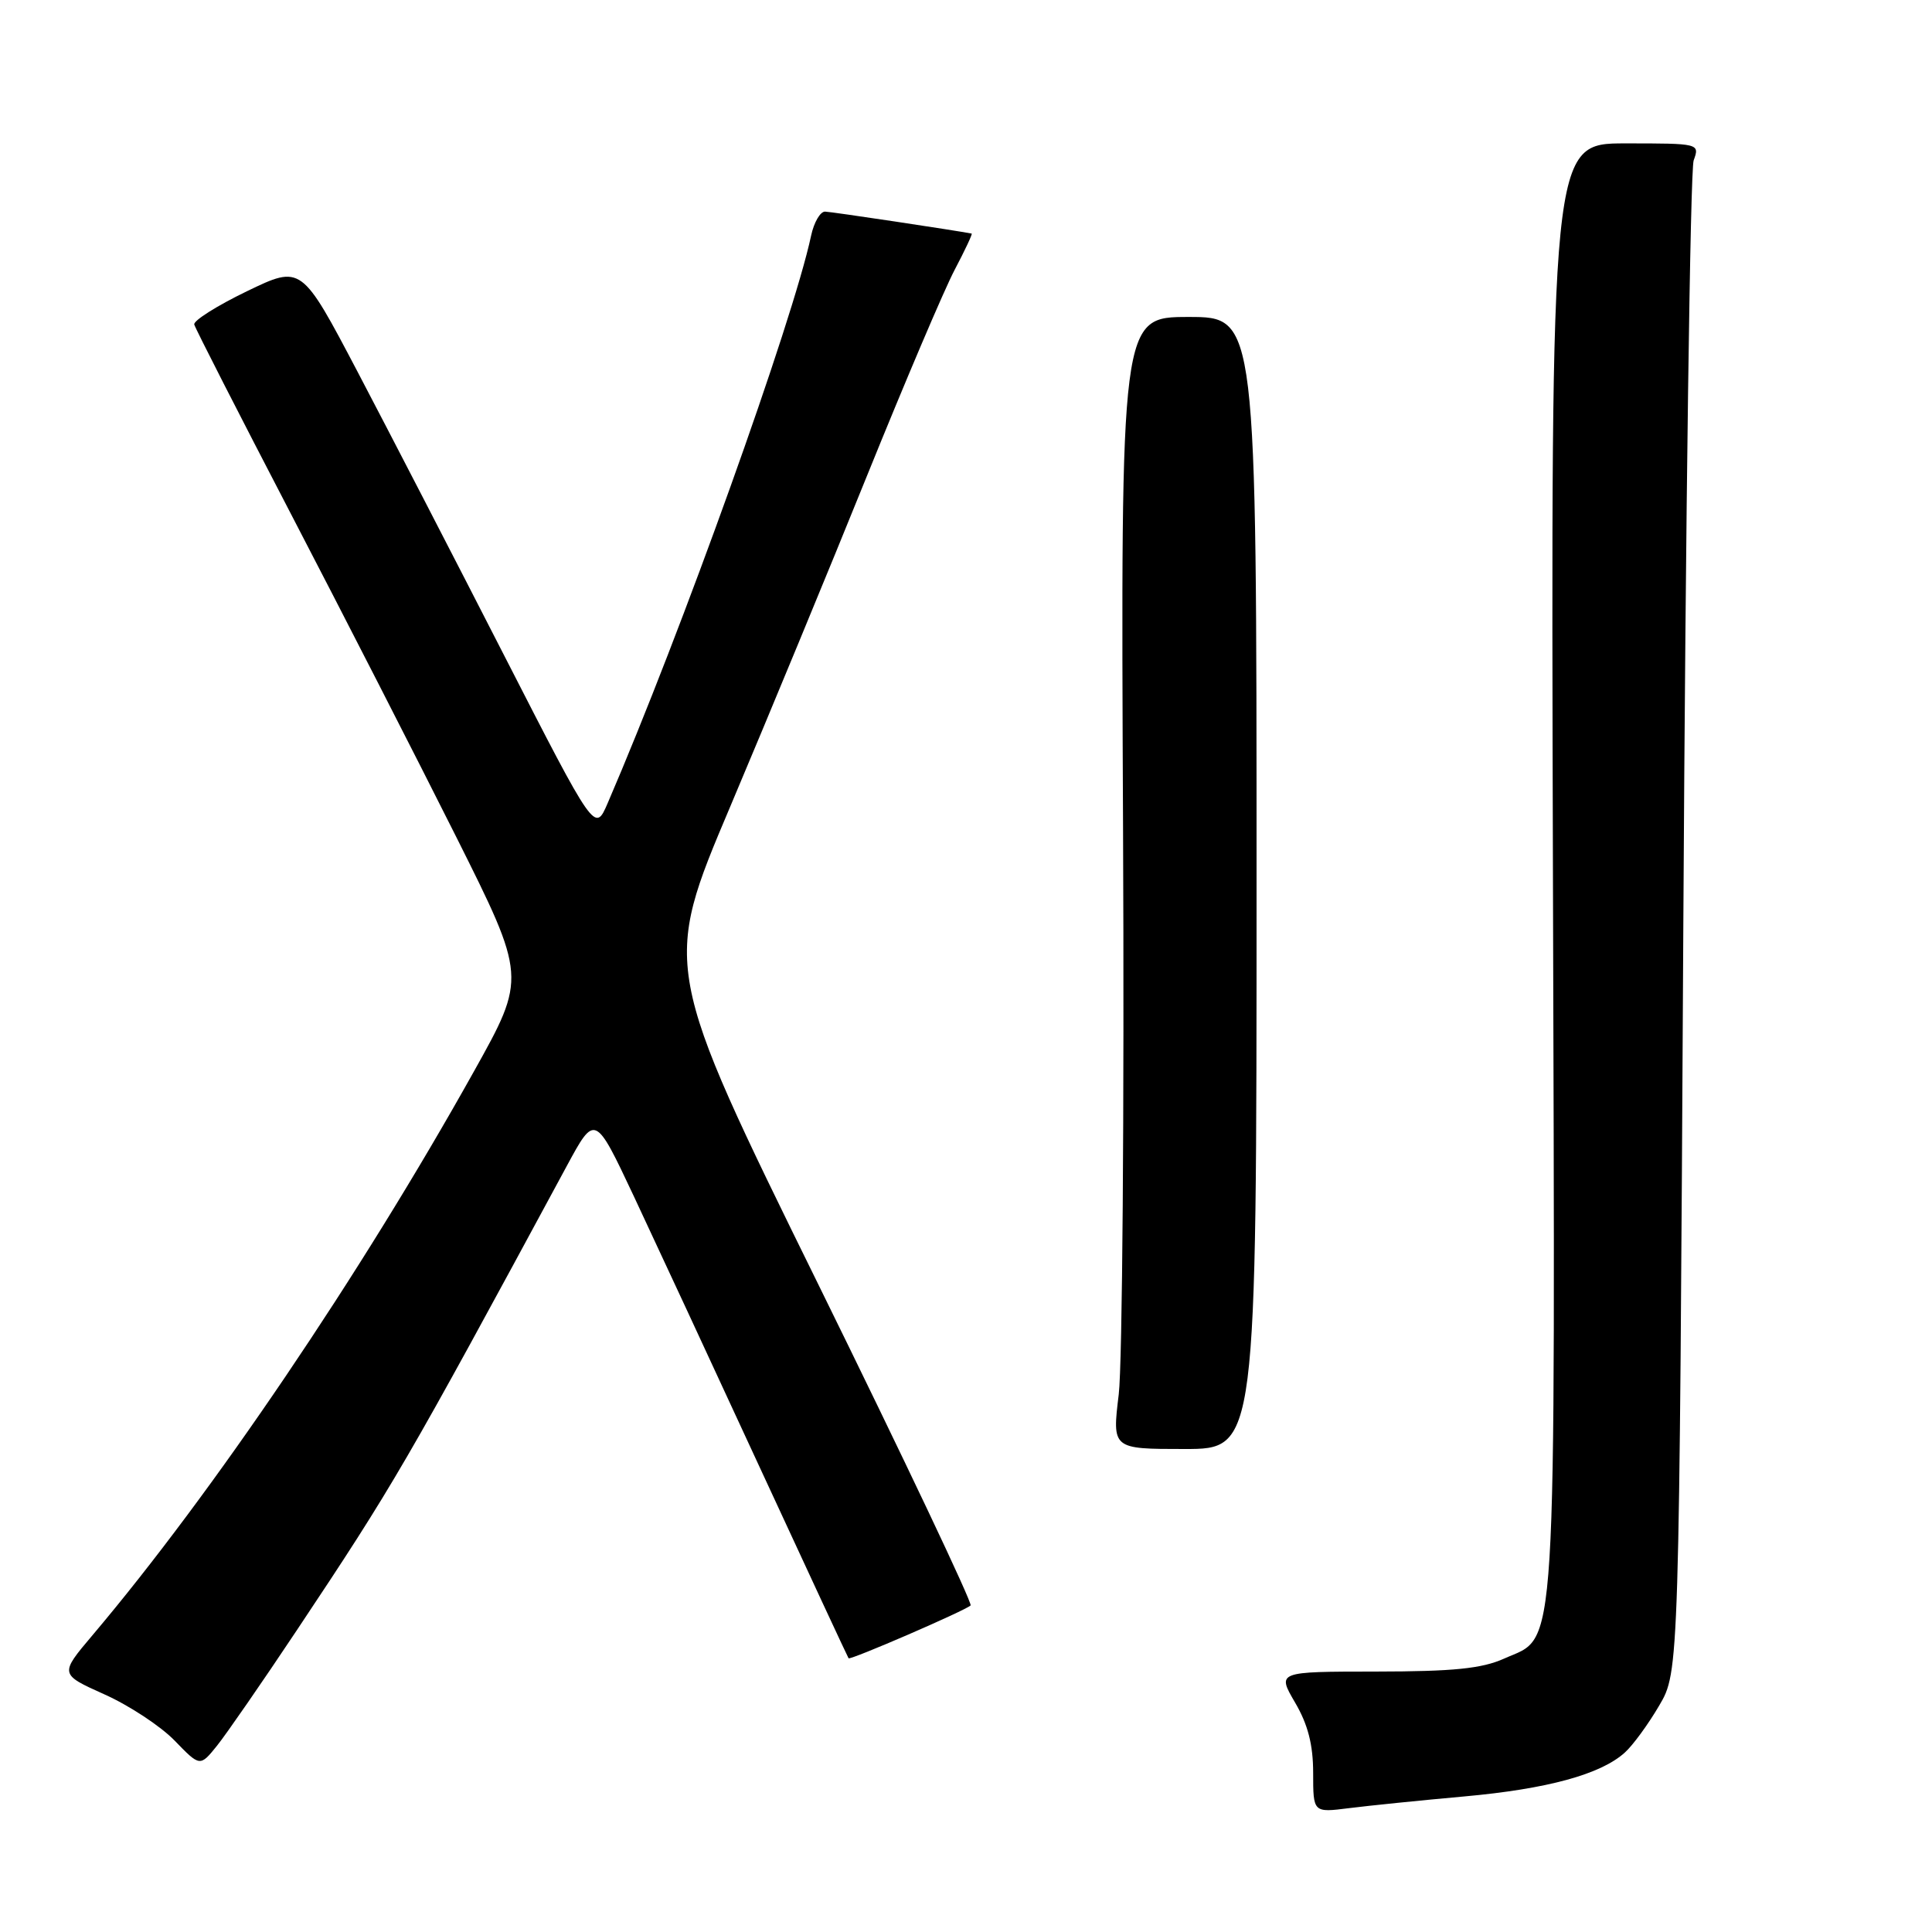 <?xml version="1.0" encoding="UTF-8" standalone="no"?>
<!DOCTYPE svg PUBLIC "-//W3C//DTD SVG 1.1//EN" "http://www.w3.org/Graphics/SVG/1.1/DTD/svg11.dtd" >
<svg xmlns="http://www.w3.org/2000/svg" xmlns:xlink="http://www.w3.org/1999/xlink" version="1.1" viewBox="0 0 256 256">
 <g >
 <path fill="currentColor"
d=" M 194.00 238.04 C 205.02 237.05 212.12 235.11 215.30 232.22 C 216.35 231.28 218.40 228.48 219.85 226.00 C 222.50 221.50 222.50 221.50 223.05 122.50 C 223.35 68.05 223.97 22.49 224.42 21.25 C 225.23 19.01 225.17 19.00 215.37 19.00 C 205.50 19.00 205.50 19.00 205.77 114.99 C 206.07 222.18 206.42 216.57 199.29 219.78 C 196.34 221.10 192.58 221.48 182.35 221.49 C 169.21 221.50 169.21 221.50 171.60 225.59 C 173.31 228.50 174.00 231.19 174.00 234.93 C 174.00 240.19 174.00 240.19 178.75 239.59 C 181.36 239.26 188.22 238.56 194.00 238.04 Z  M 39.34 216.00 C 52.19 196.71 53.65 194.20 75.08 154.54 C 78.84 147.58 78.84 147.58 84.00 158.54 C 86.83 164.57 94.35 180.75 100.70 194.50 C 107.06 208.25 112.34 219.60 112.44 219.73 C 112.67 220.01 127.93 213.40 128.61 212.73 C 128.88 212.45 119.80 193.31 108.43 170.19 C 87.75 128.15 87.75 128.15 96.78 106.83 C 101.74 95.10 109.90 75.38 114.90 63.00 C 119.91 50.62 125.12 38.36 126.50 35.75 C 127.87 33.14 128.89 30.98 128.75 30.95 C 126.53 30.52 110.18 28.06 109.33 28.04 C 108.69 28.02 107.85 29.46 107.47 31.25 C 105.06 42.56 90.27 83.82 80.52 106.42 C 78.83 110.34 78.83 110.34 66.84 86.92 C 60.25 74.04 51.50 57.11 47.40 49.30 C 39.94 35.11 39.94 35.11 32.72 38.59 C 28.75 40.51 25.61 42.49 25.74 43.00 C 25.87 43.51 31.63 54.79 38.53 68.06 C 45.44 81.34 55.29 100.60 60.43 110.85 C 69.76 129.50 69.76 129.50 62.78 142.00 C 47.81 168.81 28.15 197.88 12.26 216.67 C 7.89 221.84 7.89 221.84 13.83 224.51 C 17.10 225.97 21.29 228.73 23.14 230.64 C 26.50 234.11 26.50 234.11 28.76 231.31 C 30.00 229.76 34.76 222.88 39.34 216.00 Z  M 166.50 117.00 C 166.50 42.00 166.50 42.00 157.50 42.00 C 148.50 42.00 148.50 42.00 148.81 109.75 C 148.98 147.01 148.72 180.76 148.24 184.75 C 147.36 192.00 147.36 192.00 156.93 192.00 C 166.50 192.00 166.50 192.00 166.50 117.00 Z "/>
</g>
</svg>